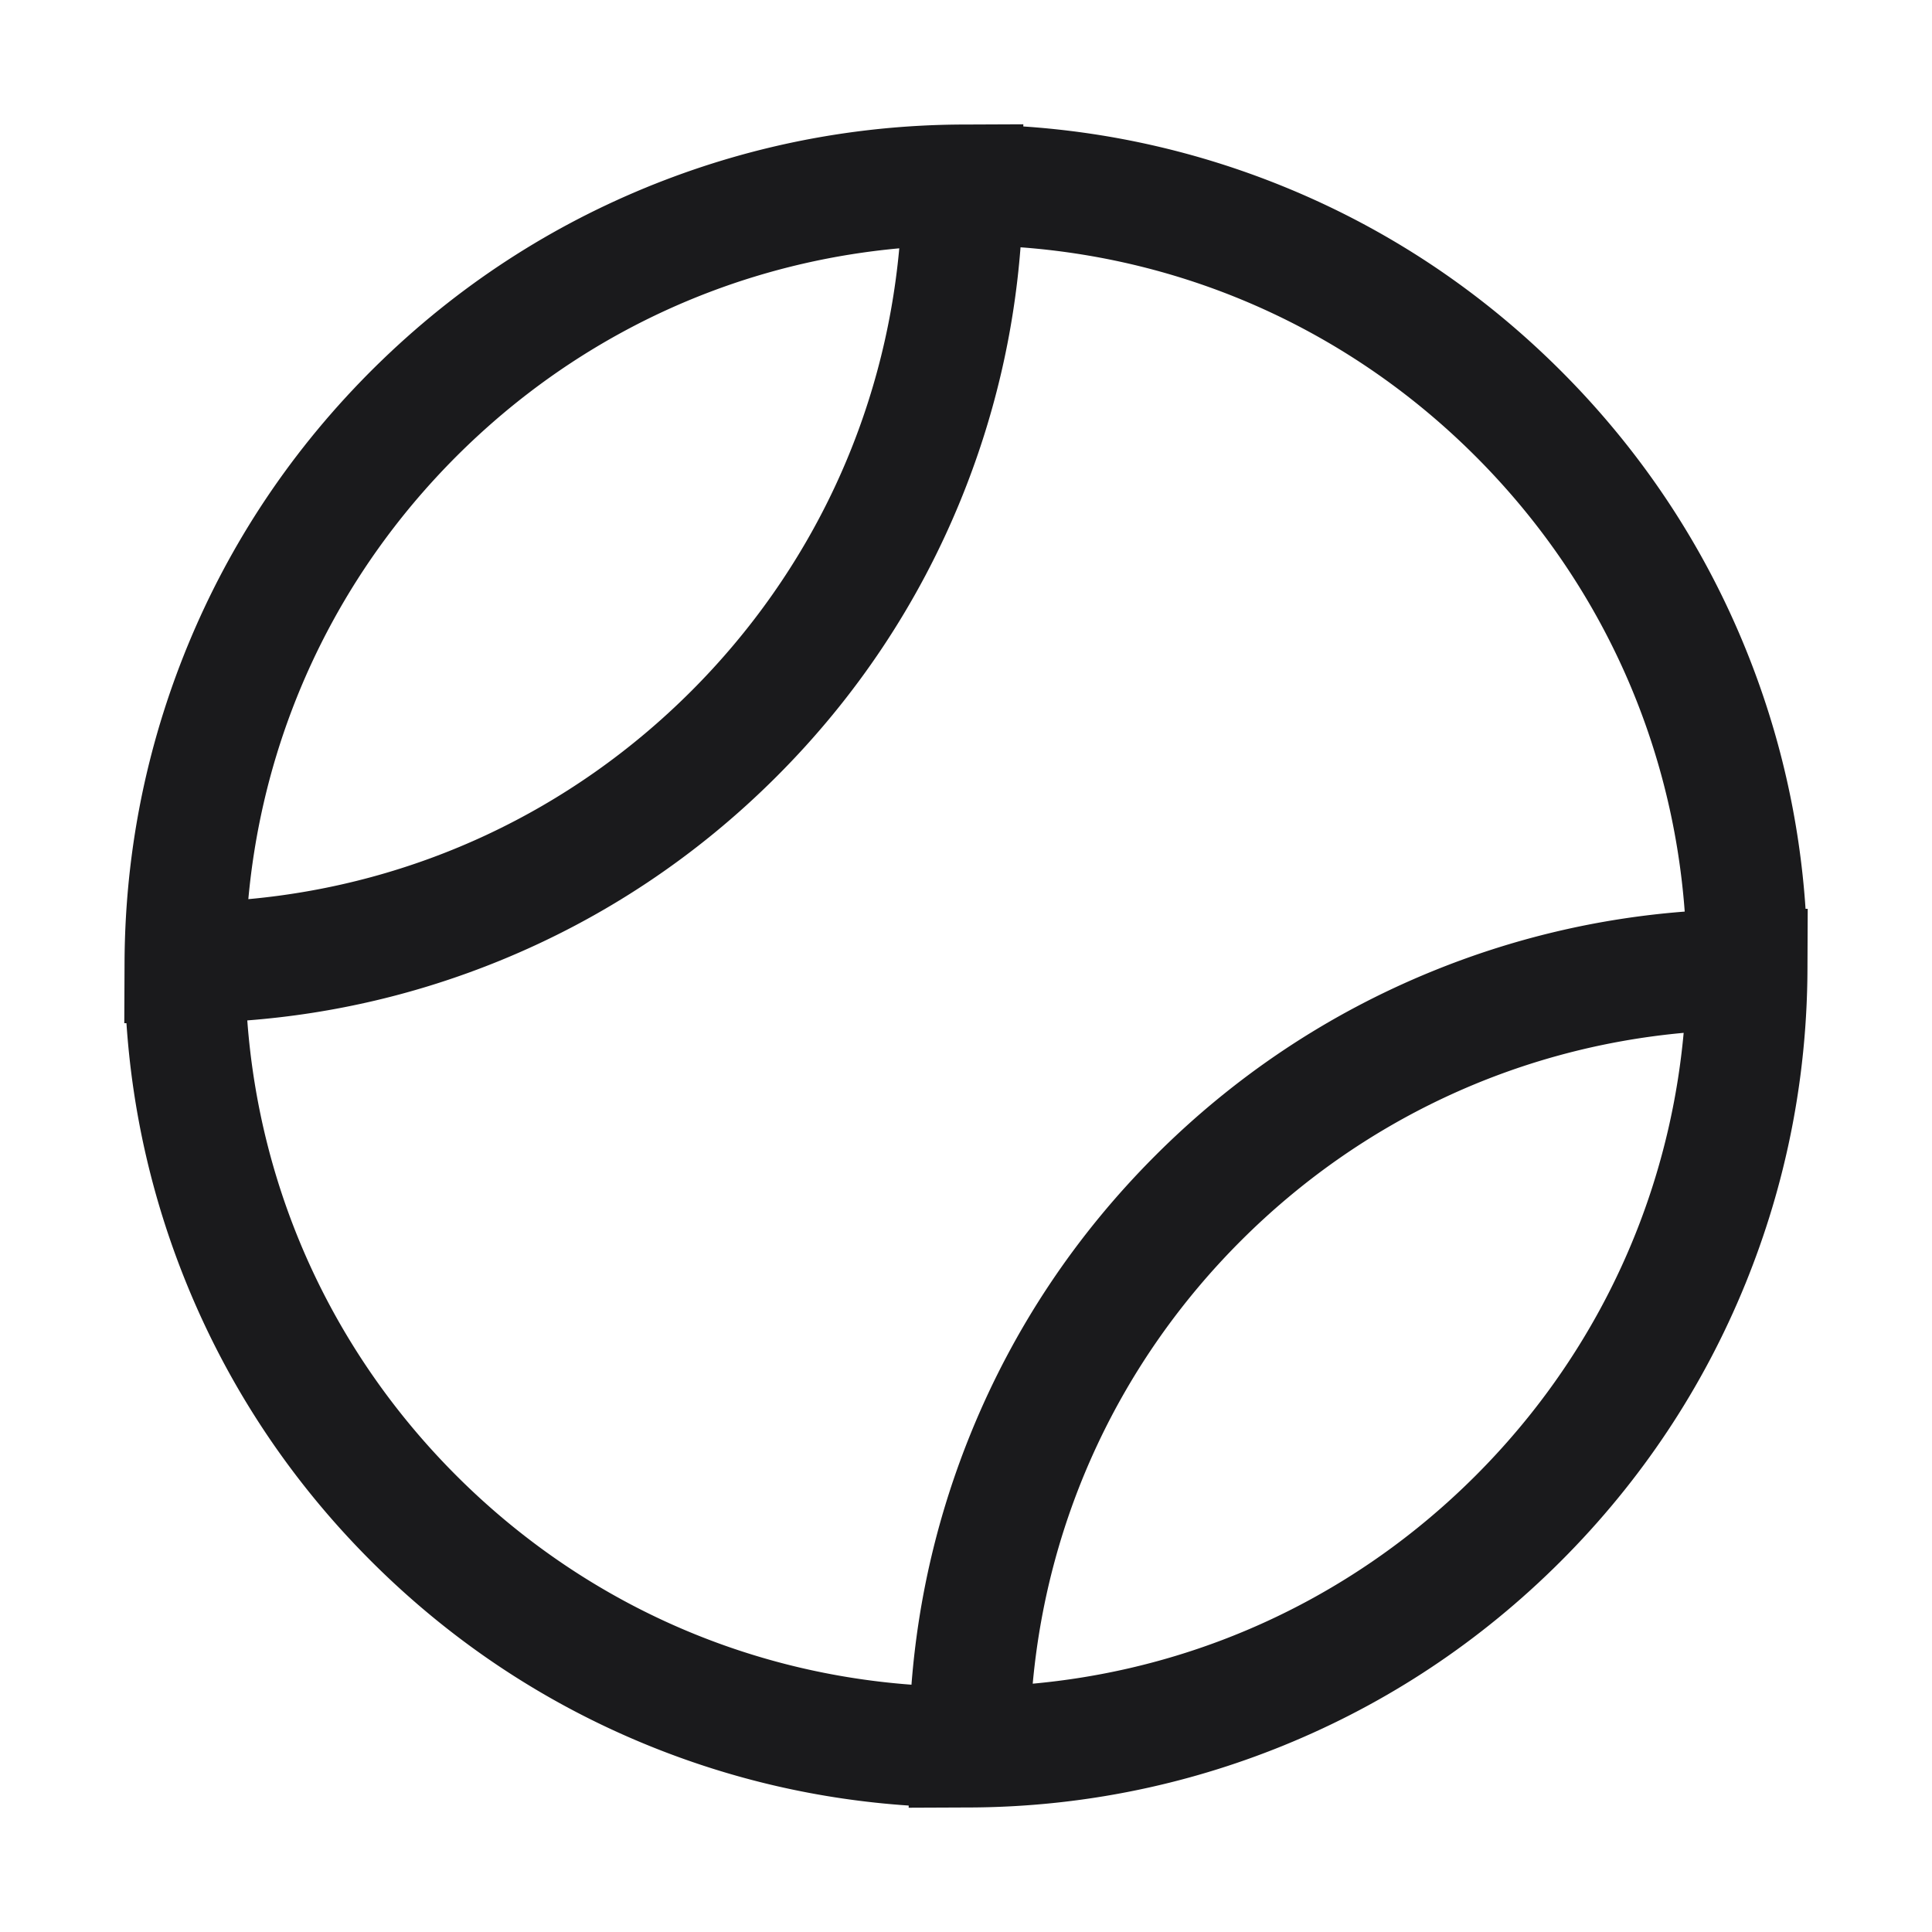 <?xml version="1.0" standalone="no"?><!DOCTYPE svg PUBLIC "-//W3C//DTD SVG 1.1//EN" "http://www.w3.org/Graphics/SVG/1.1/DTD/svg11.dtd"><svg t="1583741748048" class="icon" viewBox="0 0 1024 1024" version="1.1" xmlns="http://www.w3.org/2000/svg" p-id="12270" xmlns:xlink="http://www.w3.org/1999/xlink" width="32" height="32"><defs><style type="text/css"></style></defs><path d="M957.999 511.814l0.132-30.125-1.149 0.005c-3.168-47.29-13.762-93.407-31.627-137.473-22.439-55.348-55.397-104.996-97.958-147.564-42.562-42.568-92.204-75.534-147.548-97.983-44.063-17.872-90.179-28.474-137.468-31.65l0.005-1.148-30.043 0.126-0.306-0.002h-0.038c-34.826 0-69.127 3.98-102.564 11.862l-0.082 0.02c-1.692 0.399-3.382 0.808-5.069 1.227l-0.191 0.048c-1.651 0.411-3.301 0.831-4.948 1.261l-0.296 0.078c-1.61 0.422-3.219 0.852-4.824 1.292-0.141 0.038-0.281 0.078-0.421 0.117-1.566 0.431-3.13 0.869-4.691 1.317-0.176 0.051-0.351 0.103-0.527 0.153-1.522 0.439-3.042 0.884-4.561 1.339-0.224 0.067-0.448 0.137-0.673 0.205a431.44 431.44 0 0 0-4.414 1.354c-0.254 0.08-0.508 0.162-0.762 0.241-1.439 0.453-2.876 0.911-4.312 1.379-0.282 0.092-0.564 0.187-0.846 0.28-1.406 0.461-2.81 0.927-4.211 1.403-0.312 0.105-0.622 0.214-0.933 0.321-1.371 0.469-2.741 0.942-4.109 1.424-0.339 0.12-0.677 0.242-1.015 0.363-1.342 0.477-2.682 0.958-4.02 1.448-0.351 0.128-0.7 0.26-1.05 0.39-1.326 0.49-2.652 0.982-3.974 1.485-0.356 0.135-0.71 0.274-1.066 0.41a483.82 483.82 0 0 0-3.936 1.524c-0.365 0.144-0.729 0.291-1.094 0.436-1.063 0.422-2.128 0.84-3.189 1.271-0.234 0.095-0.466 0.193-0.699 0.289l-0.207 0.083c-0.32 0.131-0.638 0.266-0.958 0.398a466.056 466.056 0 0 0-3.995 1.659c-0.366 0.155-0.731 0.313-1.097 0.469a423.016 423.016 0 0 0-4.022 1.729c-0.351 0.153-0.699 0.31-1.049 0.464a470.904 470.904 0 0 0-4.036 1.794c-0.336 0.152-0.67 0.307-1.005 0.46-1.35 0.614-2.698 1.231-4.041 1.857-0.327 0.153-0.651 0.309-0.978 0.462-1.35 0.634-2.698 1.271-4.04 1.918-0.309 0.149-0.615 0.301-0.923 0.45a434.78 434.78 0 0 0-4.057 1.989c-0.294 0.146-0.585 0.296-0.879 0.442-1.36 0.68-2.718 1.365-4.071 2.059-0.273 0.14-0.545 0.284-0.818 0.425a465.105 465.105 0 0 0-4.087 2.131c-0.271 0.144-0.541 0.291-0.812 0.435a439.42 439.42 0 0 0-4.06 2.183c-0.262 0.143-0.522 0.289-0.784 0.432a454.999 454.999 0 0 0-4.054 2.245c-0.25 0.141-0.499 0.284-0.749 0.426a435.997 435.997 0 0 0-4.05 2.31c-0.247 0.143-0.492 0.289-0.739 0.432a427.662 427.662 0 0 0-4.026 2.363c-0.242 0.144-0.481 0.291-0.723 0.435-1.338 0.8-2.674 1.604-4.003 2.418-0.241 0.147-0.48 0.298-0.72 0.446a429.465 429.465 0 0 0-3.971 2.467c-0.237 0.149-0.472 0.302-0.709 0.452-1.318 0.833-2.634 1.67-3.943 2.518-0.239 0.155-0.476 0.313-0.715 0.468a436.58 436.58 0 0 0-3.903 2.562c-0.235 0.156-0.468 0.316-0.703 0.473a416.924 416.924 0 0 0-3.875 2.614c-0.24 0.164-0.478 0.331-0.717 0.496a433.26 433.26 0 0 0-3.822 2.648c-0.25 0.175-0.497 0.354-0.746 0.53a426.27 426.27 0 0 0-3.757 2.673c-0.255 0.184-0.508 0.372-0.762 0.556a422.184 422.184 0 0 0-3.704 2.706c-0.259 0.192-0.515 0.387-0.773 0.579a439.26 439.26 0 0 0-3.651 2.737c-0.282 0.214-0.561 0.433-0.843 0.647a463.82 463.82 0 0 0-3.546 2.729c-0.295 0.23-0.588 0.465-0.883 0.696a451.835 451.835 0 0 0-3.465 2.735c-0.325 0.26-0.646 0.524-0.97 0.785a428.794 428.794 0 0 0-3.34 2.705c-0.354 0.291-0.706 0.587-1.059 0.879-1.073 0.886-2.147 1.772-3.213 2.668-0.38 0.32-0.756 0.645-1.135 0.966-1.036 0.877-2.072 1.754-3.101 2.641-0.403 0.348-0.802 0.701-1.203 1.05-0.998 0.866-1.996 1.732-2.987 2.608-0.463 0.409-0.921 0.825-1.382 1.237-0.927 0.826-1.856 1.651-2.777 2.486-0.479 0.434-0.953 0.876-1.43 1.312-0.896 0.819-1.793 1.635-2.683 2.462-0.604 0.562-1.203 1.132-1.805 1.697-0.757 0.711-1.517 1.418-2.27 2.135-0.822 0.782-1.636 1.574-2.452 2.363-0.527 0.51-1.059 1.014-1.584 1.527a465.32 465.32 0 0 0-7.954 7.953c-0.326 0.334-0.647 0.673-0.972 1.008a463.964 463.964 0 0 0-2.924 3.033c-0.477 0.501-0.947 1.008-1.421 1.511-0.806 0.854-1.615 1.707-2.414 2.566-0.585 0.63-1.162 1.267-1.744 1.9-0.679 0.739-1.362 1.475-2.035 2.218-0.628 0.692-1.246 1.391-1.869 2.087-0.618 0.691-1.241 1.378-1.855 2.073-0.681 0.771-1.353 1.548-2.029 2.322-0.544 0.624-1.093 1.244-1.633 1.87-0.722 0.837-1.434 1.681-2.149 2.523-0.485 0.572-0.976 1.14-1.458 1.713-0.787 0.935-1.563 1.878-2.342 2.819-0.399 0.482-0.802 0.961-1.199 1.445-0.833 1.016-1.657 2.04-2.481 3.062-0.335 0.417-0.675 0.83-1.009 1.247-0.843 1.055-1.676 2.116-2.509 3.177-0.307 0.392-0.619 0.781-0.925 1.173-0.865 1.11-1.72 2.227-2.574 3.345-0.265 0.347-0.534 0.691-0.798 1.038a443.804 443.804 0 0 0-2.699 3.599c-0.203 0.273-0.409 0.543-0.611 0.816a471.275 471.275 0 0 0-2.717 3.718c-0.18 0.249-0.364 0.496-0.544 0.746a439.203 439.203 0 0 0-2.714 3.813c-0.162 0.229-0.326 0.457-0.488 0.687a461.258 461.258 0 0 0-2.733 3.943c-0.135 0.197-0.273 0.393-0.408 0.59a444.411 444.411 0 0 0-2.742 4.064l-0.342 0.507a469.914 469.914 0 0 0-2.725 4.149l-0.302 0.461a428.156 428.156 0 0 0-2.709 4.24l-0.258 0.405a425.89 425.89 0 0 0-2.684 4.32l-0.226 0.364a427.456 427.456 0 0 0-2.656 4.397l-0.194 0.322a432.568 432.568 0 0 0-2.617 4.457l-0.176 0.3a431.438 431.438 0 0 0-2.558 4.484l-0.178 0.312a458.927 458.927 0 0 0-2.5 4.512c-0.058 0.107-0.118 0.213-0.177 0.32-0.82 1.503-1.63 3.012-2.433 4.525l-0.185 0.344a450.645 450.645 0 0 0-2.359 4.521l-0.2 0.386a439.56 439.56 0 0 0-2.3 4.546l-0.197 0.391a444.05 444.05 0 0 0-2.228 4.544l-0.212 0.434a453.32 453.32 0 0 0-2.141 4.508c-0.08 0.17-0.162 0.34-0.241 0.51a443.36 443.36 0 0 0-2.061 4.482l-0.259 0.566a456.786 456.786 0 0 0-1.982 4.457l-0.278 0.628a450.128 450.128 0 0 0-1.889 4.394c-0.104 0.245-0.21 0.488-0.313 0.733a449.603 449.603 0 0 0-1.803 4.341c-0.092 0.225-0.188 0.448-0.28 0.673l-0.059 0.146c-0.103 0.254-0.21 0.506-0.313 0.76-0.466 1.148-0.919 2.299-1.375 3.45-0.103 0.259-0.207 0.516-0.309 0.775a438.463 438.463 0 0 0-1.628 4.201c-0.104 0.271-0.21 0.541-0.313 0.812a429.576 429.576 0 0 0-1.562 4.18l-0.317 0.853c-0.513 1.4-1.017 2.803-1.516 4.207l-0.296 0.828a441.62 441.62 0 0 0-1.484 4.279c-0.087 0.256-0.177 0.511-0.264 0.767-0.49 1.444-0.971 2.89-1.446 4.338-0.08 0.243-0.162 0.486-0.241 0.729a461.777 461.777 0 0 0-1.413 4.414l-0.209 0.66c-0.473 1.51-0.936 3.022-1.392 4.535l-0.166 0.544c-0.465 1.55-0.92 3.103-1.368 4.657l-0.128 0.44a447.245 447.245 0 0 0-1.344 4.785l-0.09 0.323a416.63 416.63 0 0 0-1.313 4.903l-0.059 0.222a434.129 434.129 0 0 0-1.28 5.021l-0.03 0.117c-8.134 32.714-12.508 66.278-13.063 100.371l-0.002 0.12a441.777 441.777 0 0 0-0.053 5.152l-0.002 0.2-0.002 0.524c-0.001 0.468-0.008 0.935-0.008 1.403l0.001 0.224-0.132 30.125 1.149-0.005c3.168 47.29 13.762 93.407 31.627 137.473 22.439 55.348 55.397 104.996 97.958 147.564 42.562 42.568 92.204 75.534 147.548 97.983 44.062 17.872 90.178 28.474 137.468 31.65l-0.005 1.148 30.043-0.126 0.306 0.002h0.038c33.03 0 65.589-3.581 97.385-10.674l0.032-0.007a453.59 453.59 0 0 0 10.287-2.424l0.236-0.06c1.637-0.407 3.273-0.824 4.906-1.25l0.33-0.087c1.597-0.418 3.193-0.845 4.786-1.281l0.474-0.132a443.51 443.51 0 0 0 4.639-1.302l0.572-0.166c1.511-0.436 3.021-0.878 4.528-1.33l0.667-0.203c1.474-0.445 2.947-0.895 4.417-1.355 0.257-0.08 0.513-0.163 0.77-0.244a476.79 476.79 0 0 0 4.3-1.375c0.289-0.094 0.577-0.191 0.865-0.286 1.401-0.46 2.8-0.924 4.197-1.399 0.31-0.105 0.62-0.214 0.93-0.32a477.28 477.28 0 0 0 4.118-1.427c0.331-0.117 0.66-0.237 0.991-0.354 1.348-0.479 2.694-0.962 4.039-1.454 0.354-0.129 0.706-0.263 1.06-0.393 1.322-0.488 2.643-0.979 3.961-1.48 0.362-0.137 0.724-0.279 1.086-0.417a446.31 446.31 0 0 0 3.921-1.519c0.365-0.144 0.729-0.291 1.094-0.436 1.063-0.422 2.128-0.84 3.189-1.271 0.234-0.095 0.466-0.193 0.699-0.289l0.207-0.083c0.32-0.131 0.638-0.266 0.958-0.398a466.056 466.056 0 0 0 3.995-1.659c0.366-0.155 0.731-0.313 1.097-0.469a423.016 423.016 0 0 0 4.022-1.729c0.351-0.153 0.699-0.31 1.049-0.464a470.904 470.904 0 0 0 4.036-1.794c0.336-0.152 0.67-0.307 1.005-0.46 1.35-0.614 2.698-1.231 4.041-1.857 0.327-0.153 0.651-0.309 0.978-0.462 1.35-0.634 2.698-1.271 4.04-1.918 0.309-0.149 0.615-0.301 0.923-0.45a434.78 434.78 0 0 0 4.057-1.989c0.294-0.146 0.585-0.296 0.879-0.442a456.08 456.08 0 0 0 4.071-2.059c0.272-0.139 0.542-0.282 0.813-0.422a440.875 440.875 0 0 0 4.093-2.135c0.267-0.141 0.532-0.286 0.799-0.428a441.982 441.982 0 0 0 4.072-2.189c0.262-0.143 0.522-0.289 0.784-0.432a454.999 454.999 0 0 0 4.054-2.245c0.25-0.141 0.499-0.284 0.749-0.426a435.997 435.997 0 0 0 4.05-2.31c0.247-0.143 0.492-0.289 0.739-0.432a427.662 427.662 0 0 0 4.026-2.363c0.242-0.144 0.481-0.291 0.723-0.435 1.338-0.8 2.674-1.604 4.003-2.418 0.241-0.147 0.48-0.298 0.72-0.446a429.465 429.465 0 0 0 3.971-2.467c0.237-0.149 0.472-0.302 0.709-0.452 1.318-0.833 2.634-1.67 3.943-2.518 0.239-0.155 0.476-0.313 0.715-0.468a436.58 436.58 0 0 0 3.903-2.562c0.235-0.156 0.468-0.316 0.703-0.473a416.924 416.924 0 0 0 3.875-2.614c0.24-0.164 0.478-0.331 0.717-0.496a433.26 433.26 0 0 0 3.822-2.648c0.25-0.175 0.497-0.354 0.746-0.53a426.27 426.27 0 0 0 3.757-2.673c0.255-0.184 0.508-0.372 0.762-0.556a422.184 422.184 0 0 0 3.704-2.706c0.259-0.192 0.515-0.387 0.773-0.579a439.26 439.26 0 0 0 3.651-2.737c0.282-0.214 0.561-0.433 0.843-0.647a463.82 463.82 0 0 0 3.546-2.729c0.295-0.23 0.588-0.465 0.883-0.696a428.571 428.571 0 0 0 3.465-2.736c0.32-0.256 0.637-0.517 0.956-0.773a437.417 437.417 0 0 0 3.356-2.718c0.339-0.278 0.674-0.561 1.012-0.84a461.948 461.948 0 0 0 3.257-2.705c0.38-0.32 0.756-0.645 1.135-0.966 1.036-0.877 2.072-1.754 3.101-2.641 0.403-0.348 0.802-0.701 1.203-1.05 0.998-0.866 1.996-1.732 2.987-2.608 0.463-0.409 0.921-0.825 1.382-1.237 0.927-0.826 1.856-1.651 2.777-2.486 0.479-0.434 0.953-0.876 1.43-1.312 0.896-0.819 1.793-1.635 2.683-2.462 0.604-0.562 1.203-1.132 1.805-1.697 0.757-0.711 1.517-1.418 2.27-2.135 0.822-0.782 1.636-1.574 2.452-2.363 0.527-0.51 1.059-1.014 1.584-1.527a465.32 465.32 0 0 0 7.954-7.953c0.326-0.334 0.647-0.673 0.972-1.008a463.964 463.964 0 0 0 2.924-3.033c0.477-0.501 0.947-1.008 1.421-1.511 0.806-0.854 1.615-1.707 2.414-2.566 0.585-0.63 1.162-1.267 1.744-1.9 0.679-0.739 1.362-1.475 2.035-2.218 0.628-0.692 1.246-1.391 1.869-2.087 0.618-0.691 1.241-1.378 1.855-2.073 0.681-0.771 1.353-1.548 2.029-2.322 0.544-0.624 1.093-1.244 1.633-1.87 0.722-0.837 1.434-1.681 2.149-2.523 0.485-0.572 0.976-1.14 1.458-1.713 0.787-0.935 1.563-1.878 2.342-2.819 0.399-0.482 0.802-0.961 1.199-1.445 0.833-1.016 1.657-2.04 2.481-3.062 0.335-0.417 0.675-0.83 1.009-1.247 0.843-1.055 1.676-2.116 2.509-3.177 0.307-0.392 0.619-0.781 0.925-1.173 0.865-1.11 1.72-2.227 2.574-3.345 0.265-0.347 0.534-0.691 0.798-1.038a443.804 443.804 0 0 0 2.699-3.599c0.203-0.273 0.409-0.543 0.611-0.816a471.275 471.275 0 0 0 2.717-3.718c0.18-0.249 0.364-0.496 0.544-0.746a439.203 439.203 0 0 0 2.714-3.813c0.162-0.229 0.326-0.457 0.488-0.687a461.258 461.258 0 0 0 2.733-3.943c0.135-0.197 0.273-0.393 0.408-0.59a444.411 444.411 0 0 0 2.742-4.064l0.342-0.507a469.914 469.914 0 0 0 2.725-4.149l0.302-0.461a428.156 428.156 0 0 0 2.709-4.24l0.258-0.405a425.89 425.89 0 0 0 2.684-4.32l0.226-0.364c0.895-1.46 1.779-2.927 2.656-4.397l0.194-0.322c0.882-1.48 1.753-2.967 2.617-4.457l0.176-0.3a431.438 431.438 0 0 0 2.558-4.484l0.178-0.312a458.927 458.927 0 0 0 2.5-4.512c0.058-0.107 0.118-0.213 0.177-0.32 0.82-1.503 1.63-3.012 2.433-4.525l0.185-0.344c0.795-1.502 1.581-3.01 2.359-4.521l0.2-0.386a439.56 439.56 0 0 0 2.3-4.546l0.197-0.391a444.05 444.05 0 0 0 2.228-4.544l0.212-0.434a453.32 453.32 0 0 0 2.141-4.508c0.08-0.17 0.162-0.34 0.241-0.51a443.36 443.36 0 0 0 2.061-4.482l0.259-0.566a456.786 456.786 0 0 0 1.982-4.457l0.278-0.628c0.638-1.46 1.266-2.926 1.889-4.394 0.104-0.245 0.21-0.488 0.313-0.733 0.609-1.442 1.208-2.89 1.803-4.341 0.092-0.225 0.188-0.448 0.28-0.673l0.059-0.146c0.103-0.254 0.21-0.506 0.313-0.76 0.466-1.148 0.919-2.299 1.375-3.45 0.103-0.259 0.207-0.516 0.309-0.775a438.463 438.463 0 0 0 1.628-4.201c0.104-0.271 0.21-0.541 0.313-0.812a429.576 429.576 0 0 0 1.562-4.18l0.317-0.853c0.513-1.4 1.017-2.803 1.516-4.207l0.296-0.828a441.62 441.62 0 0 0 1.484-4.279c0.087-0.256 0.177-0.511 0.264-0.767 0.49-1.444 0.971-2.89 1.446-4.338 0.08-0.243 0.162-0.486 0.241-0.729 0.479-1.469 0.949-2.941 1.413-4.414l0.209-0.66c0.473-1.51 0.936-3.022 1.392-4.535l0.166-0.544c0.465-1.55 0.92-3.103 1.368-4.657l0.128-0.44c0.457-1.593 0.905-3.188 1.344-4.785l0.09-0.323a416.63 416.63 0 0 0 1.313-4.903l0.059-0.222c0.437-1.671 0.863-3.345 1.28-5.021l0.03-0.117c8.134-32.714 12.508-66.278 13.063-100.371l0.002-0.12c0.028-1.716 0.045-3.433 0.053-5.152l0.002-0.2 0.002-0.524c0.001-0.468 0.008-0.935 0.008-1.403l-0.002-0.226zM820.187 737.837a382.021 382.021 0 0 1-5.112 6.785 380.723 380.723 0 0 1-4.958 6.3l-0.111 0.137a386.377 386.377 0 0 1-10.276 12.228c-0.217 0.248-0.432 0.496-0.65 0.743a384.711 384.711 0 0 1-5.809 6.449 399.009 399.009 0 0 1-5.007 5.341c-0.266 0.278-0.535 0.554-0.802 0.831a392.457 392.457 0 0 1-5.267 5.381l-0.104 0.106-0.104 0.103a392.301 392.301 0 0 1-5.381 5.265c-0.278 0.268-0.555 0.538-0.834 0.804a386.494 386.494 0 0 1-5.34 5.004l-0.966 0.887a390.85 390.85 0 0 1-5.489 4.926c-0.243 0.214-0.487 0.426-0.731 0.639a386.42 386.42 0 0 1-12.27 10.307l-0.091 0.074a386.507 386.507 0 0 1-6.349 4.994l-0.289 0.223a385.698 385.698 0 0 1-6.501 4.89l-0.014 0.01c-55.677 40.938-121.09 65.793-190.368 72.121 8.114-88.679 46.587-171.02 110.287-234.708 63.698-63.689 146.046-102.147 234.727-110.247-6.338 69.256-31.192 134.646-72.117 190.305l-0.074 0.102zM476.635 131.615c-8.114 88.679-46.587 171.02-110.287 234.708C302.65 430.012 220.302 468.47 131.621 476.57c6.338-69.256 31.192-134.646 72.117-190.305l0.075-0.103a382.021 382.021 0 0 1 5.112-6.785 380.723 380.723 0 0 1 4.958-6.3l0.111-0.137a386.377 386.377 0 0 1 10.276-12.228c0.217-0.248 0.432-0.496 0.65-0.743a384.711 384.711 0 0 1 5.809-6.449 399.009 399.009 0 0 1 5.007-5.341c0.266-0.278 0.535-0.554 0.802-0.831a392.457 392.457 0 0 1 5.267-5.381l0.104-0.106 0.104-0.103a392.301 392.301 0 0 1 5.381-5.265c0.278-0.268 0.555-0.538 0.834-0.804a386.195 386.195 0 0 1 5.338-5.002l0.969-0.89a384.71 384.71 0 0 1 5.485-4.922c0.245-0.216 0.492-0.429 0.738-0.645a386.454 386.454 0 0 1 12.249-10.29l0.115-0.094a393.675 393.675 0 0 1 6.327-4.977l0.315-0.243a385.971 385.971 0 0 1 6.469-4.866l0.062-0.045c55.67-40.924 121.073-65.773 190.34-72.1zM241.862 782.092c-65.298-65.308-104.037-150.094-110.795-241.253 46.053-3.552 90.953-14.16 133.875-31.67 54.987-22.432 104.33-55.265 146.657-97.586 42.329-42.321 75.17-91.658 97.611-146.642 17.518-42.918 28.134-87.816 31.693-133.869 91.158 6.775 175.937 45.528 241.234 110.836h0.001c65.298 65.308 104.037 150.094 110.795 241.253-46.053 3.552-90.953 14.16-133.875 31.67-54.987 22.432-104.33 55.265-146.657 97.586-42.329 42.321-75.17 91.658-97.611 146.642-17.518 42.918-28.134 87.816-31.693 133.869-91.159-6.774-175.937-45.528-241.235-110.836z" fill="#1A1A1C" p-id="12271"></path></svg>